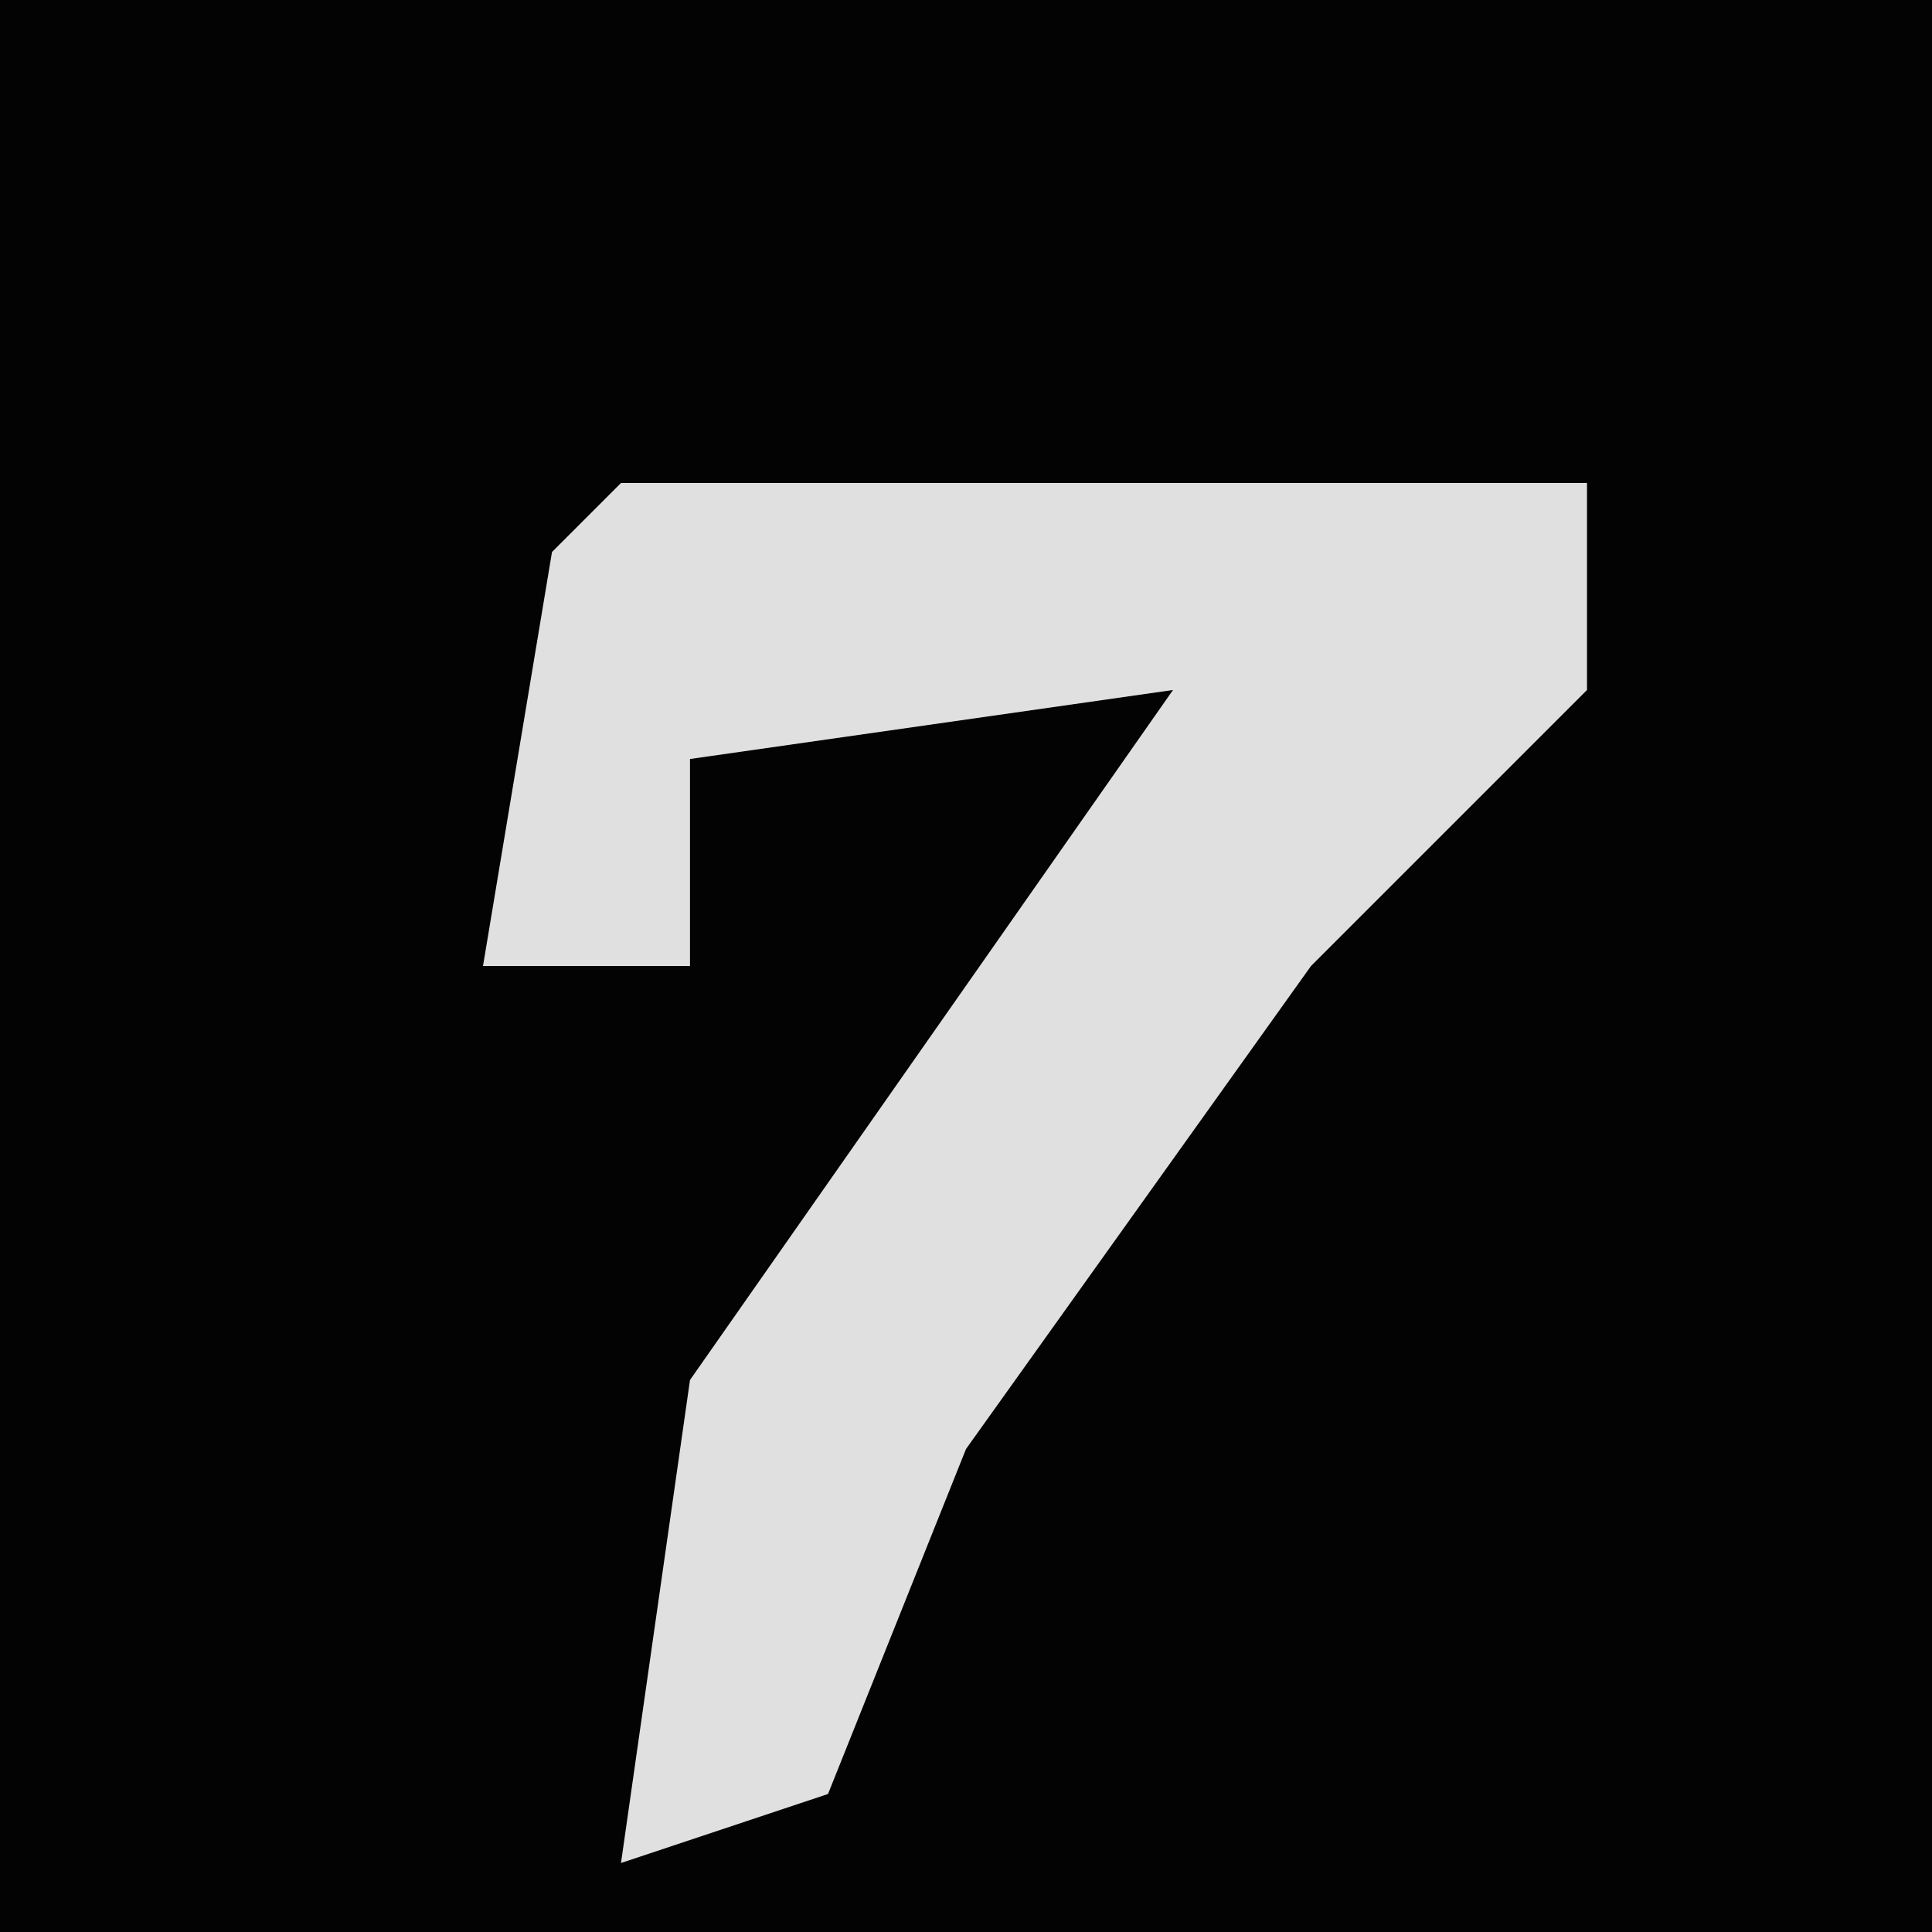 <?xml version="1.0" encoding="UTF-8"?>
<svg version="1.1" xmlns="http://www.w3.org/2000/svg" width="28" height="28">
<path d="M0,0 L28,0 L28,28 L0,28 Z " fill="#030303" transform="translate(0,0)"/>
<path d="M0,0 L14,0 L14,3 L10,7 L5,14 L3,19 L0,20 L1,13 L8,3 L1,4 L1,7 L-2,7 L-1,1 Z " fill="#E0E0E0" transform="translate(9,7)"/>
</svg>

